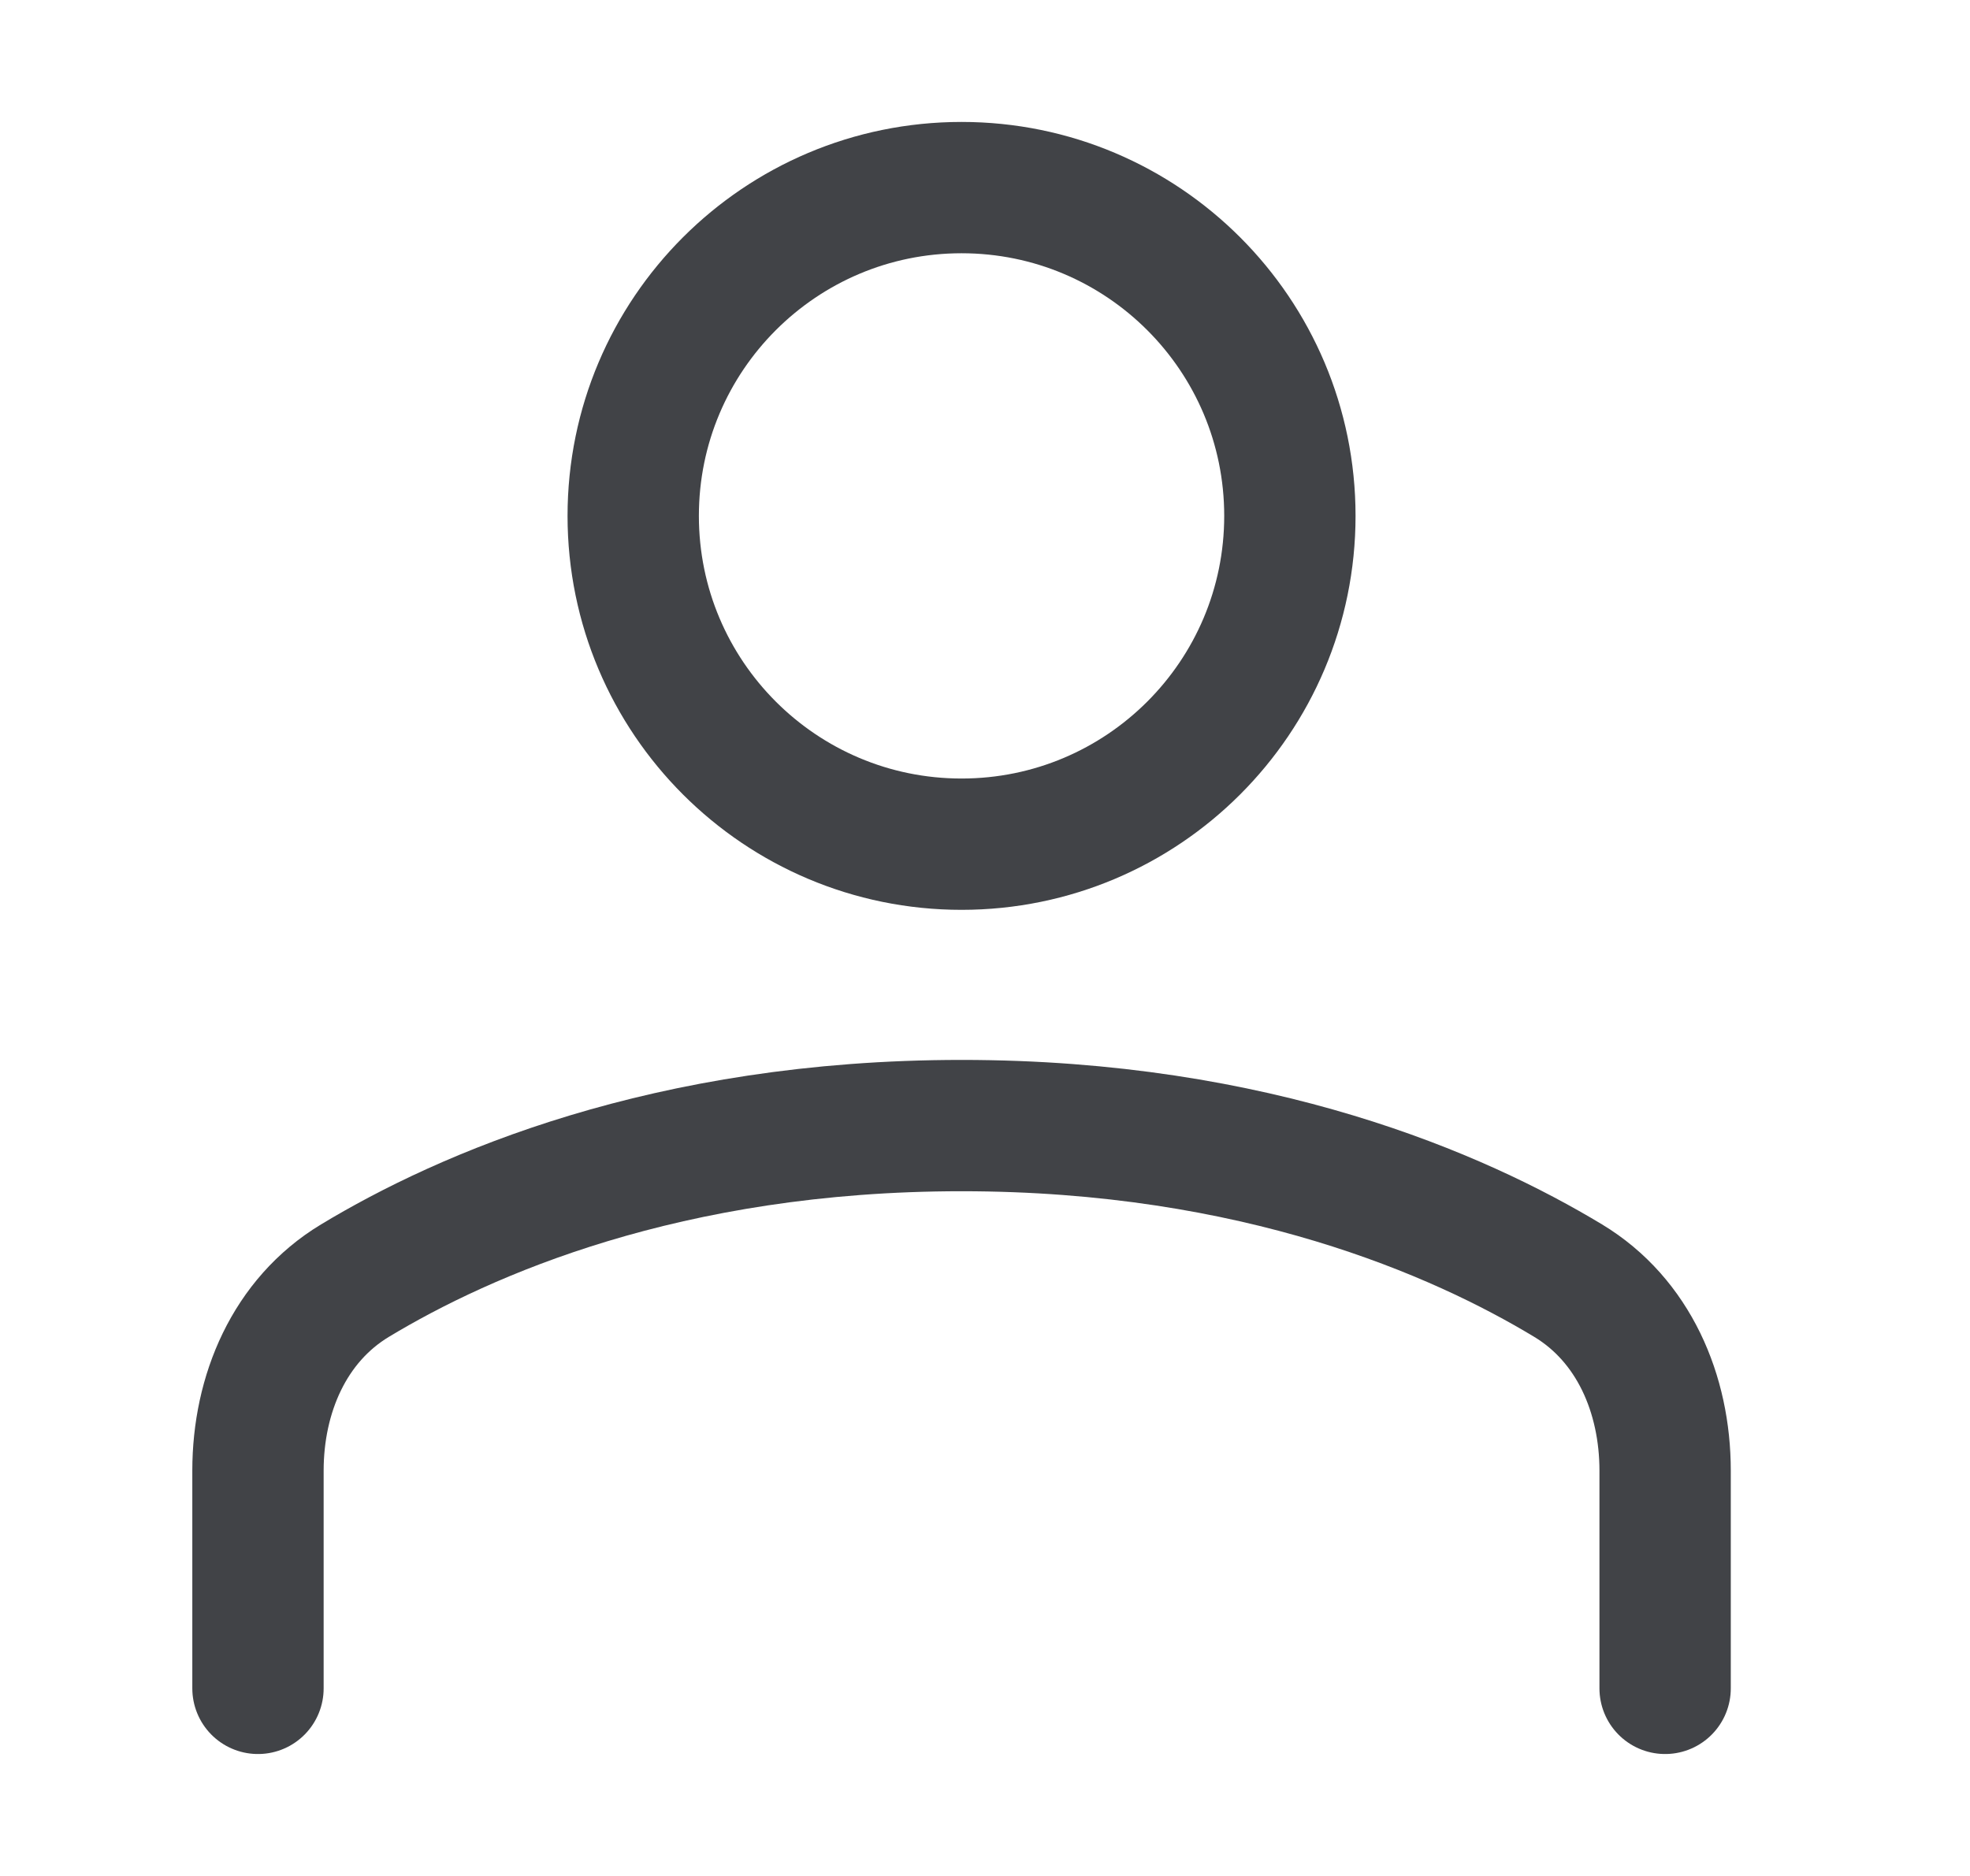 <svg width="21" height="20" viewBox="0 0 21 20" fill="none" xmlns="http://www.w3.org/2000/svg">
<path d="M13.75 5.5C13.75 7.433 12.183 9 10.25 9C8.317 9 6.75 7.433 6.75 5.5C6.75 3.567 8.317 2 10.25 2C12.183 2 13.75 3.567 13.75 5.5Z" stroke="#414347" stroke-width="1.4"/>
<path d="M17.75 18V15.679C17.75 14.862 17.415 14.075 16.716 13.653C15.548 12.948 13.393 12 10.25 12C7.107 12 4.952 12.948 3.784 13.653C3.085 14.075 2.75 14.862 2.75 15.679V18" stroke="#414347" stroke-width="1.4" stroke-linecap="round" stroke-linejoin="round"/>
</svg>
